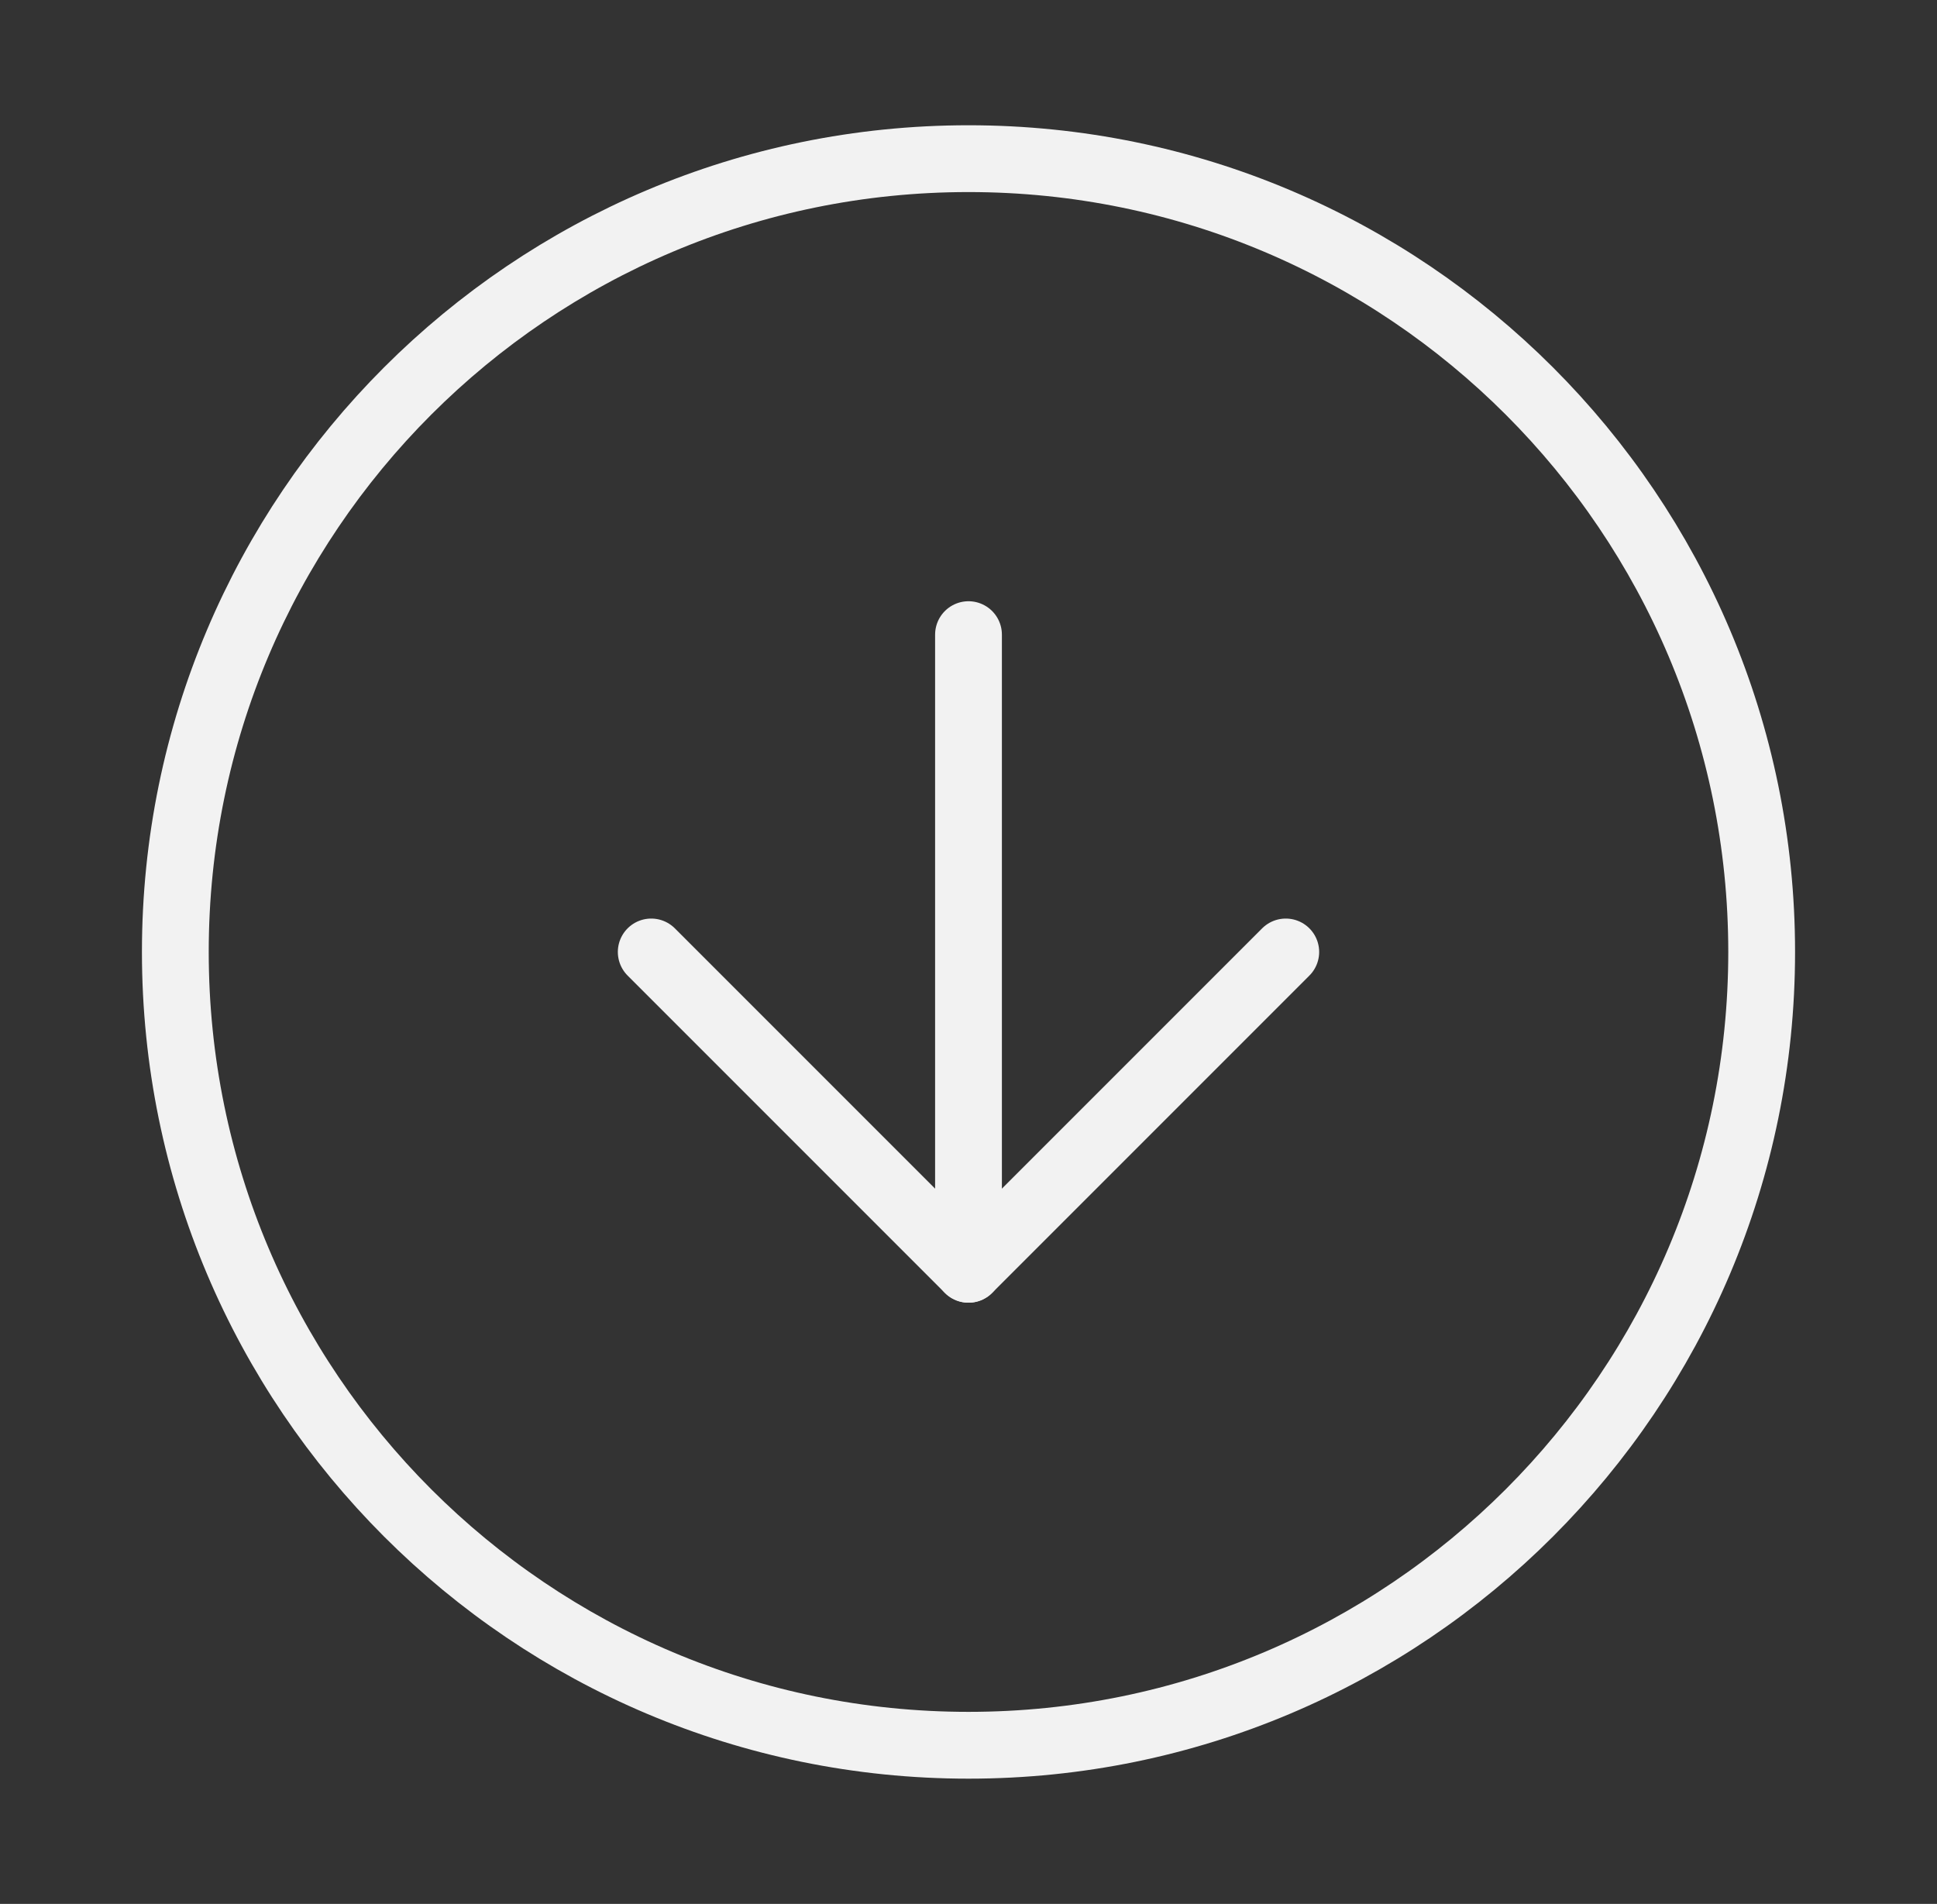 <svg width="58" height="57" viewBox="0 0 58 57" fill="none" xmlns="http://www.w3.org/2000/svg">
<rect x="0" y="0" width="58" height="57" fill="#333333" stroke="none"/>
<path d="M29 52.25C42.117 52.25 52.75 41.617 52.75 28.5C52.75 15.383 42.117 4.75 29 4.75C15.883 4.75 5.25 15.383 5.25 28.5C5.25 41.617 15.883 52.25 29 52.25Z" stroke="#F2F2F2" stroke-width="2" stroke-linecap="round" stroke-linejoin="round"/>
<path d="M19.5 28.5L29 38L38.5 28.5" stroke="#F2F2F2" stroke-width="2" stroke-linecap="round" stroke-linejoin="round"/>
<path d="M29 19V38" stroke="#F2F2F2" stroke-width="2" stroke-linecap="round" stroke-linejoin="round"/>
</svg>
